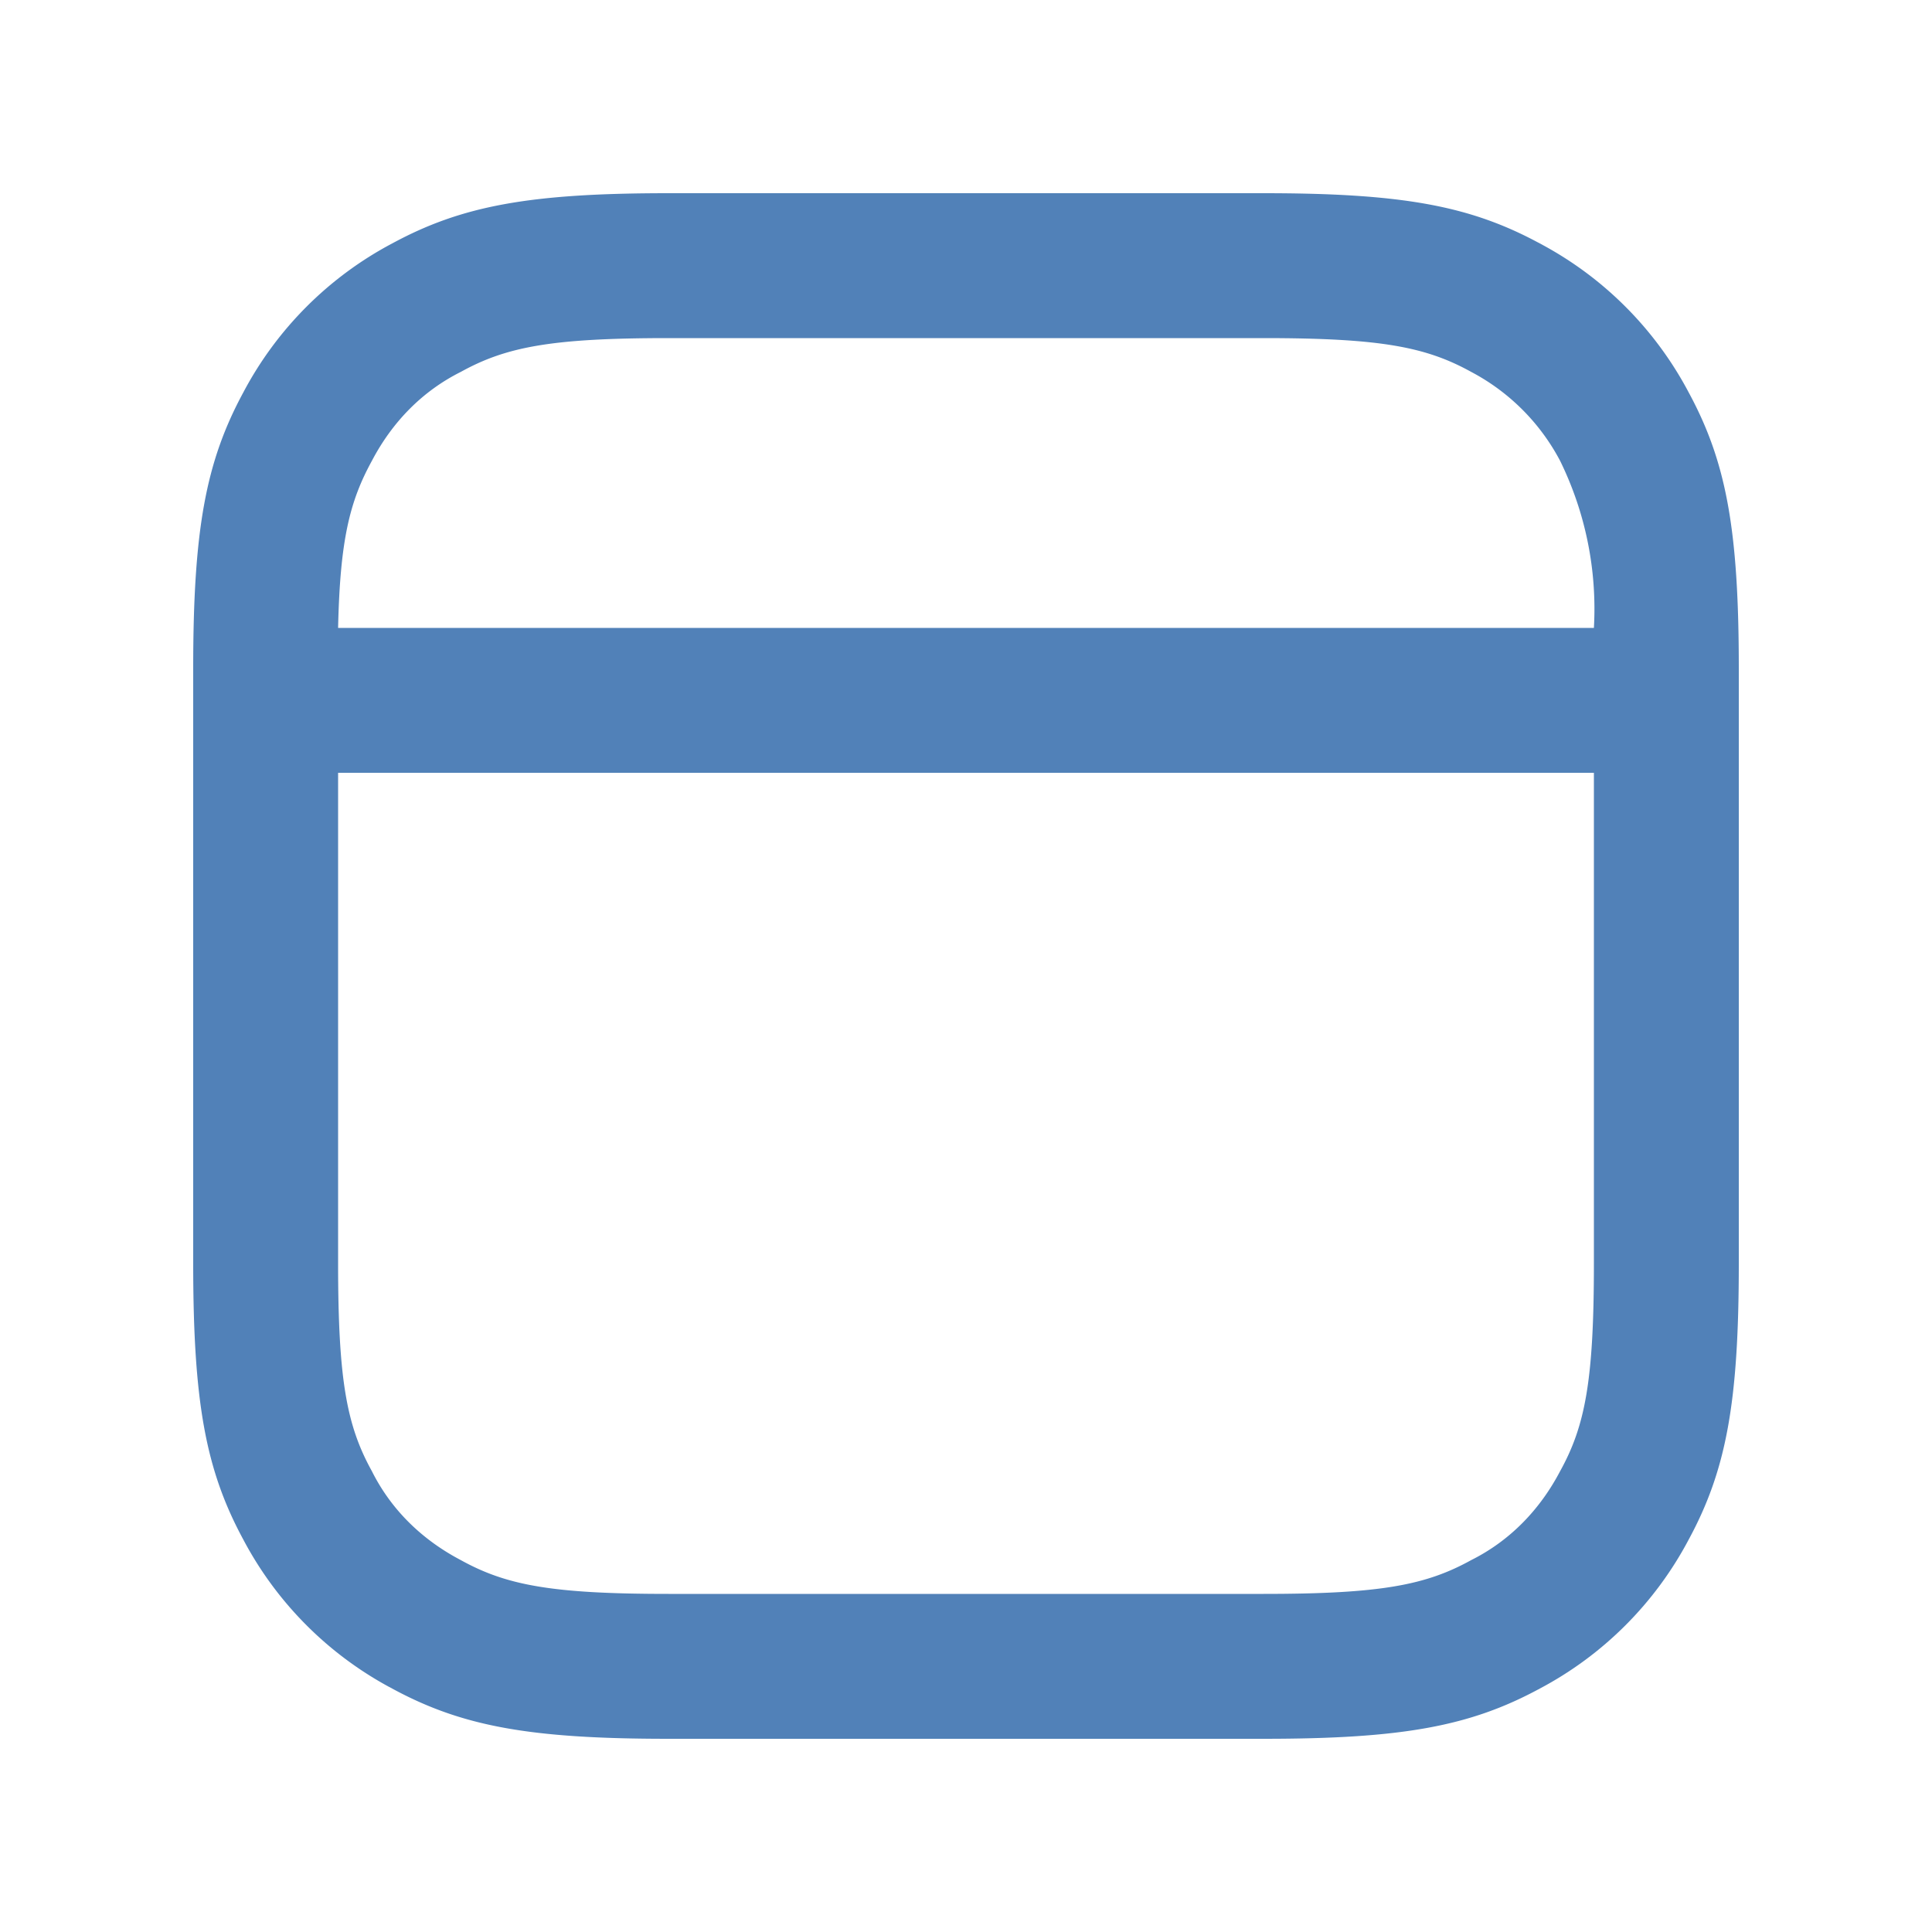 <svg width="20" height="20" viewBox="0 0 20 20" xmlns="http://www.w3.org/2000/svg"><g id="newsfeed_outline_20__Icons" stroke="none" stroke-width="1" fill="none" fill-rule="evenodd">
<g id="newsfeed_outline_20__Icons-20/newsfeed_outline_20">
<g id="newsfeed_outline_20__newsfeed_outline_20"
><path opacity=".04" d="M0 0h20v20H0z"></path>
<path d="M13.08 2c1.44 0 2.14.13 2.86.52a3.7 3.7 0 011.54 1.54c.39.72.52 1.42.52 2.86v6.16c0 1.44-.13 2.14-.52 2.86a3.7 3.7 0 
01-1.54 1.54c-.72.39-1.42.52-2.86.52H6.92c-1.44 0-2.14-.13-2.86-.52a3.7 3.7 0 01-1.54-1.54c-.39-.72-.52-1.42-.52-2.86V6.92c0-1.44.13-2.14.52-2.86a3.7 3.7
 0 011.54-1.54C4.78 2.13 5.48 2 6.92 2h6.16zm3.42 6h-13v5.08c0 1.21.09 1.68.35 2.15.2.4.52.71.92.92.47.26.94.35 2.15.35h6.16c1.21 
 0 1.68-.09 2.15-.35.4-.2.71-.52.92-.92.26-.47.35-.94.35-2.15V8zm-3.42-4.5H6.92c-1.21 0-1.68.09-2.15.35-.4.2-.71.52-.92.92-.23.42-.33.82-.35 1.73h13a3.48
  3.48 0 00-.35-1.73 2.2 2.2 0 00-.92-.92c-.47-.26-.94-.35-2.15-.35z" id="newsfeed_outline_20__Icon-Color" fill="#5181b8" fill-rule="nonzero"></path></g></g></g></svg>
